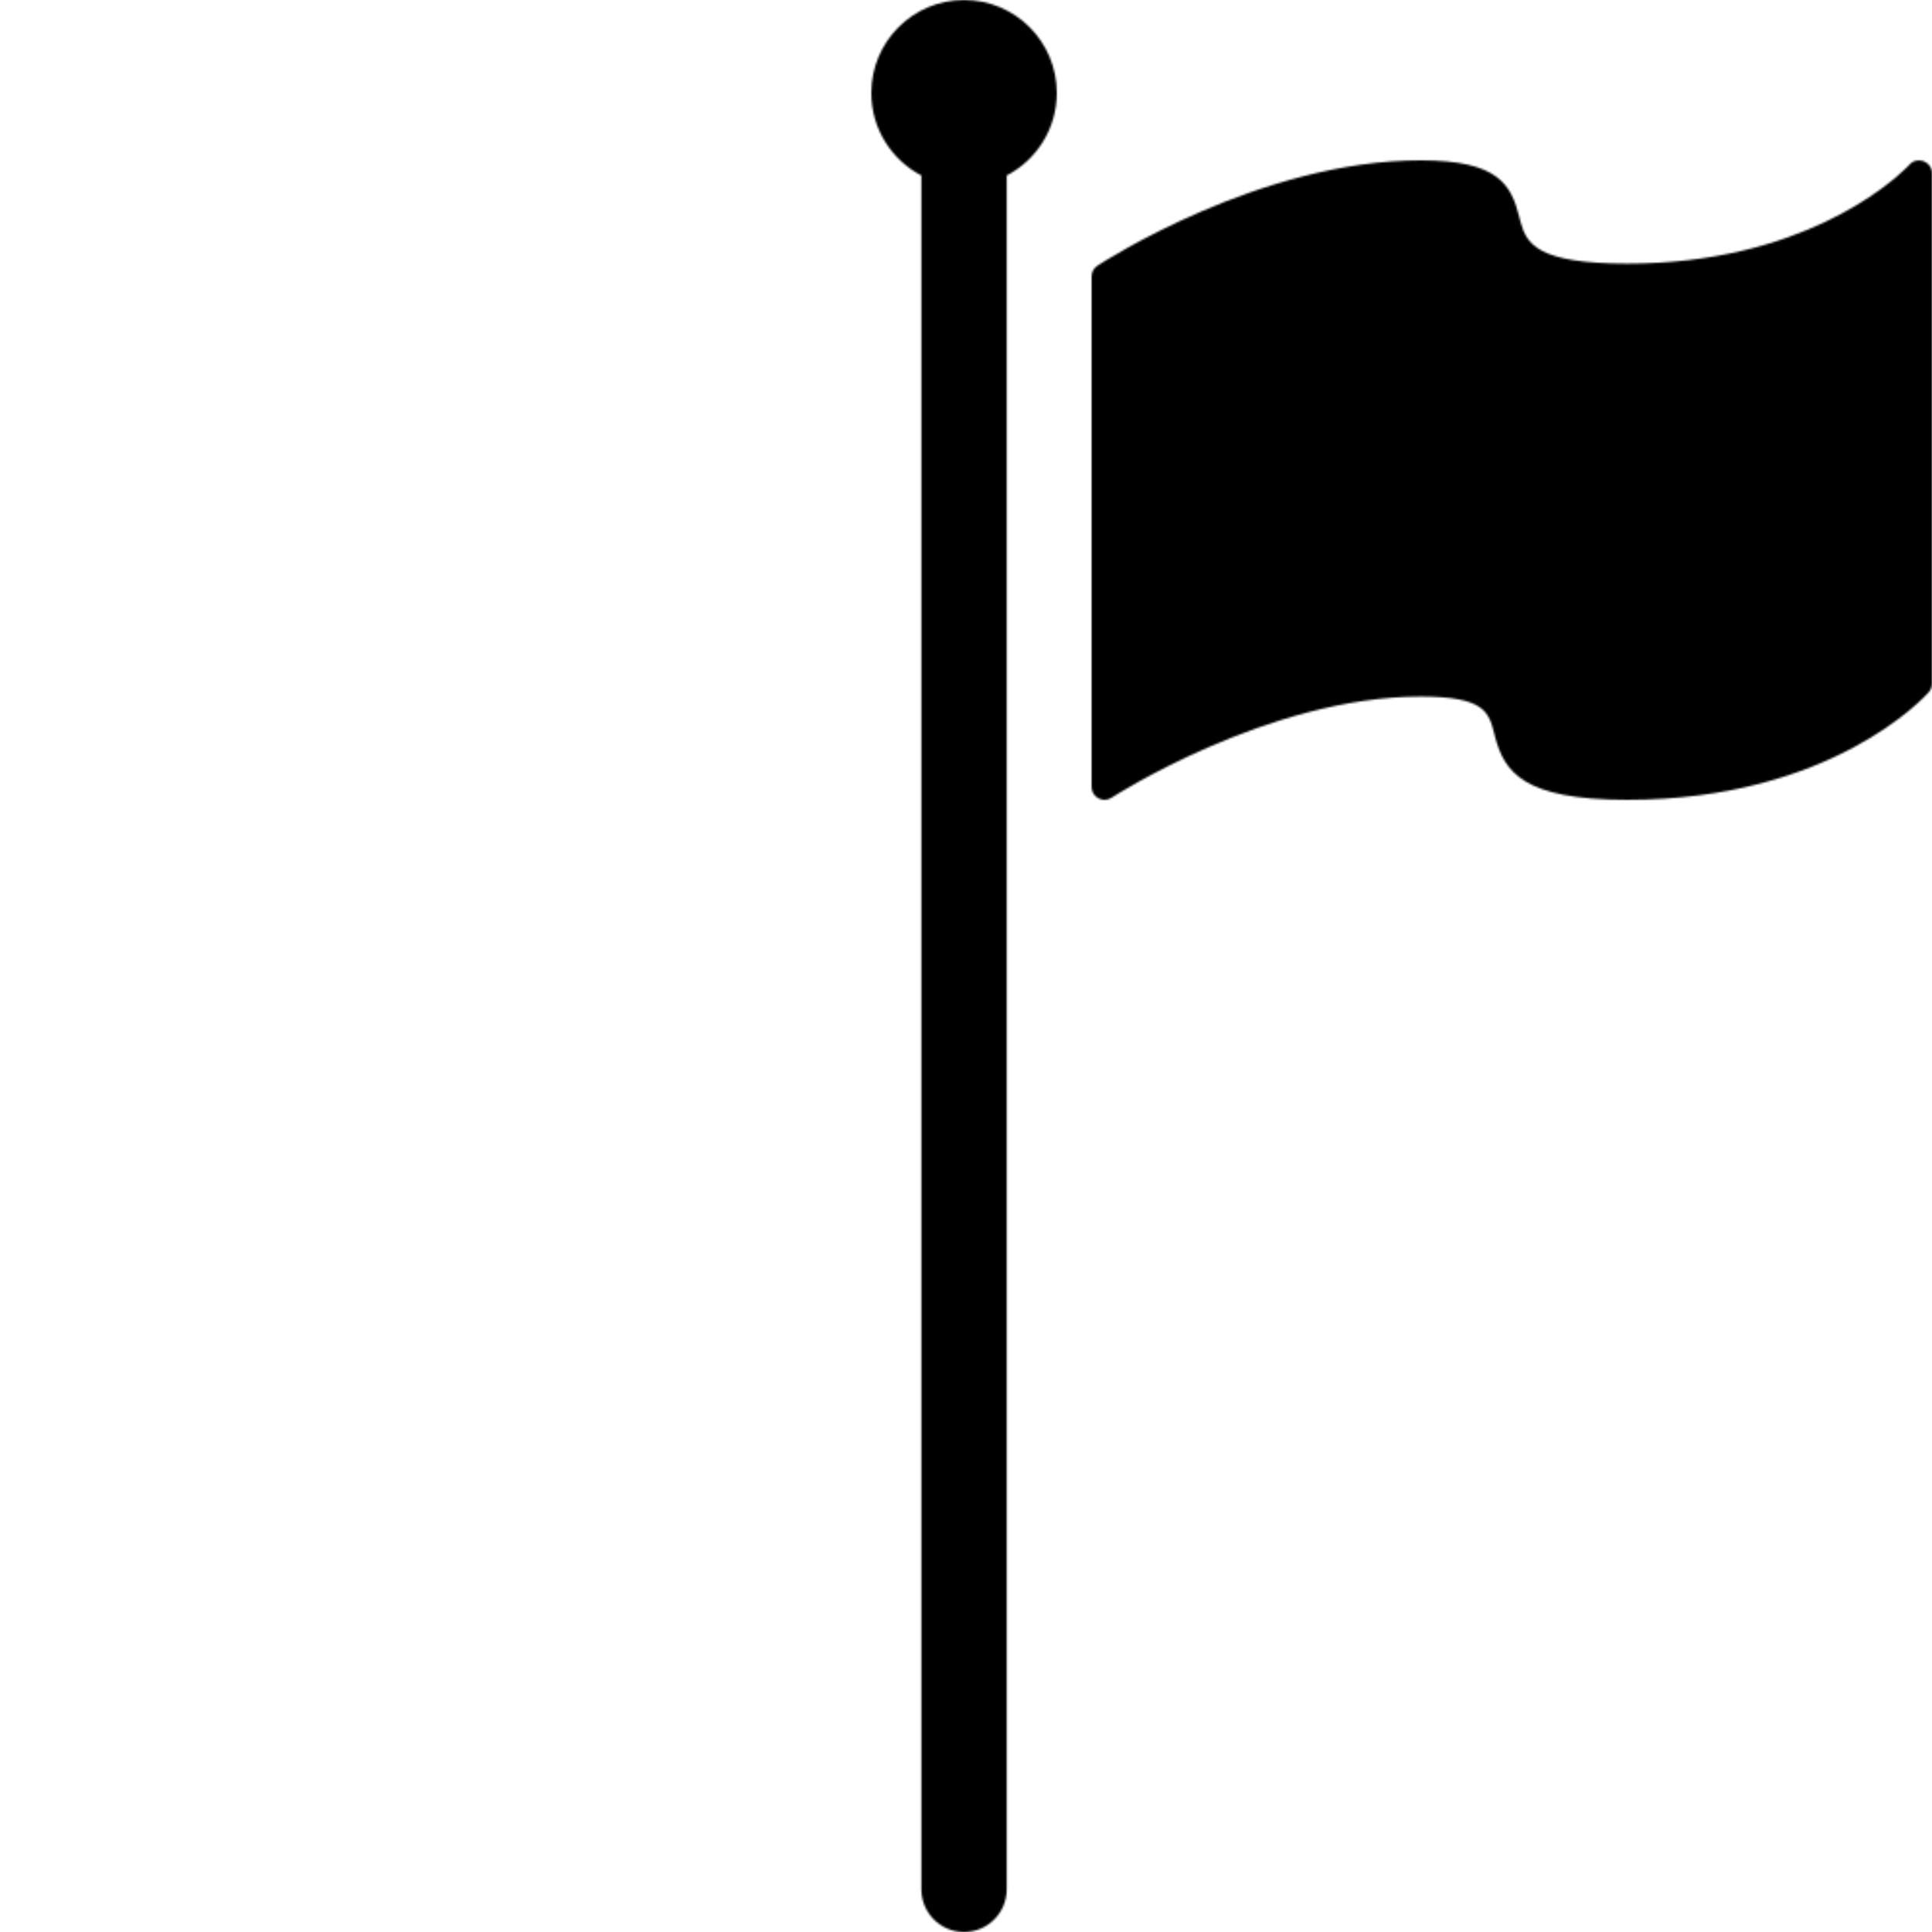 <?xml version="1.0" encoding="UTF-8"?>
<svg  viewBox="0 0 1000 1000" version="1.1" xmlns="http://www.w3.org/2000/svg" xmlns:xlink="http://www.w3.org/1999/xlink">
    <title>pin26</title>
    <defs>
        <path d="M48,0 C74.509,0 96,21.53 96,48.109 C96,66.697 85.467,82.826 70.081,90.835 L70.081,977.841 C70.081,990.086 60.194,1000 48,1000 C35.788,1000 25.9,990.086 25.9,977.841 L25.9,90.835 C10.515,82.826 0,66.697 0,48.109 C0,21.53 21.491,0 48,0 Z M284.304,83 C324.76,83 331.183,95.73 335.388,112.382 C335.419,112.506 335.451,112.63 335.482,112.753 L335.766,113.864 C335.798,113.987 335.83,114.11 335.862,114.232 L336.058,114.968 C339.158,126.34 344.949,136.454 391.284,136.454 C480.842,136.454 527.321,95.17 535.88,86.731 L536.375,86.237 C536.671,85.939 536.898,85.703 537.057,85.535 L537.306,85.269 L537.333,85.239 C541.407,80.669 549,83.574 549,89.679 L549,353.86 C549,355.488 548.408,357.061 547.334,358.282 C545.315,360.558 496.916,413.994 391.284,413.994 C337.263,413.994 327.698,399.439 322.881,381.511 L322.588,380.397 L322.446,379.838 C319.611,368.625 317.558,360.539 284.304,360.539 C205.503,360.539 125.128,412.384 124.332,412.902 C119.886,415.807 114,412.606 114,407.314 L114,143.115 C114,140.876 115.129,138.767 117.018,137.546 C120.425,135.307 201.448,83 284.304,83 Z" id="path-1"></path>
    </defs>
    <g id="pin26" stroke="none" stroke-width="1" fill="none" fill-rule="evenodd">
        <g id="pin25" transform="translate(451, 0)">
            <mask id="mask-2" fill="white">
                <use xlink:href="#path-1"></use>
            </mask>
            <g id="Combined-Shape"></g>
            <polygon id="fill" fill="currentColor" mask="url(#mask-2)" points="-9339.168 1594.609 2140.433 1594.609 2140.433 -3956.179 -9339.168 -3956.179"></polygon>
        </g>
    </g>
</svg>